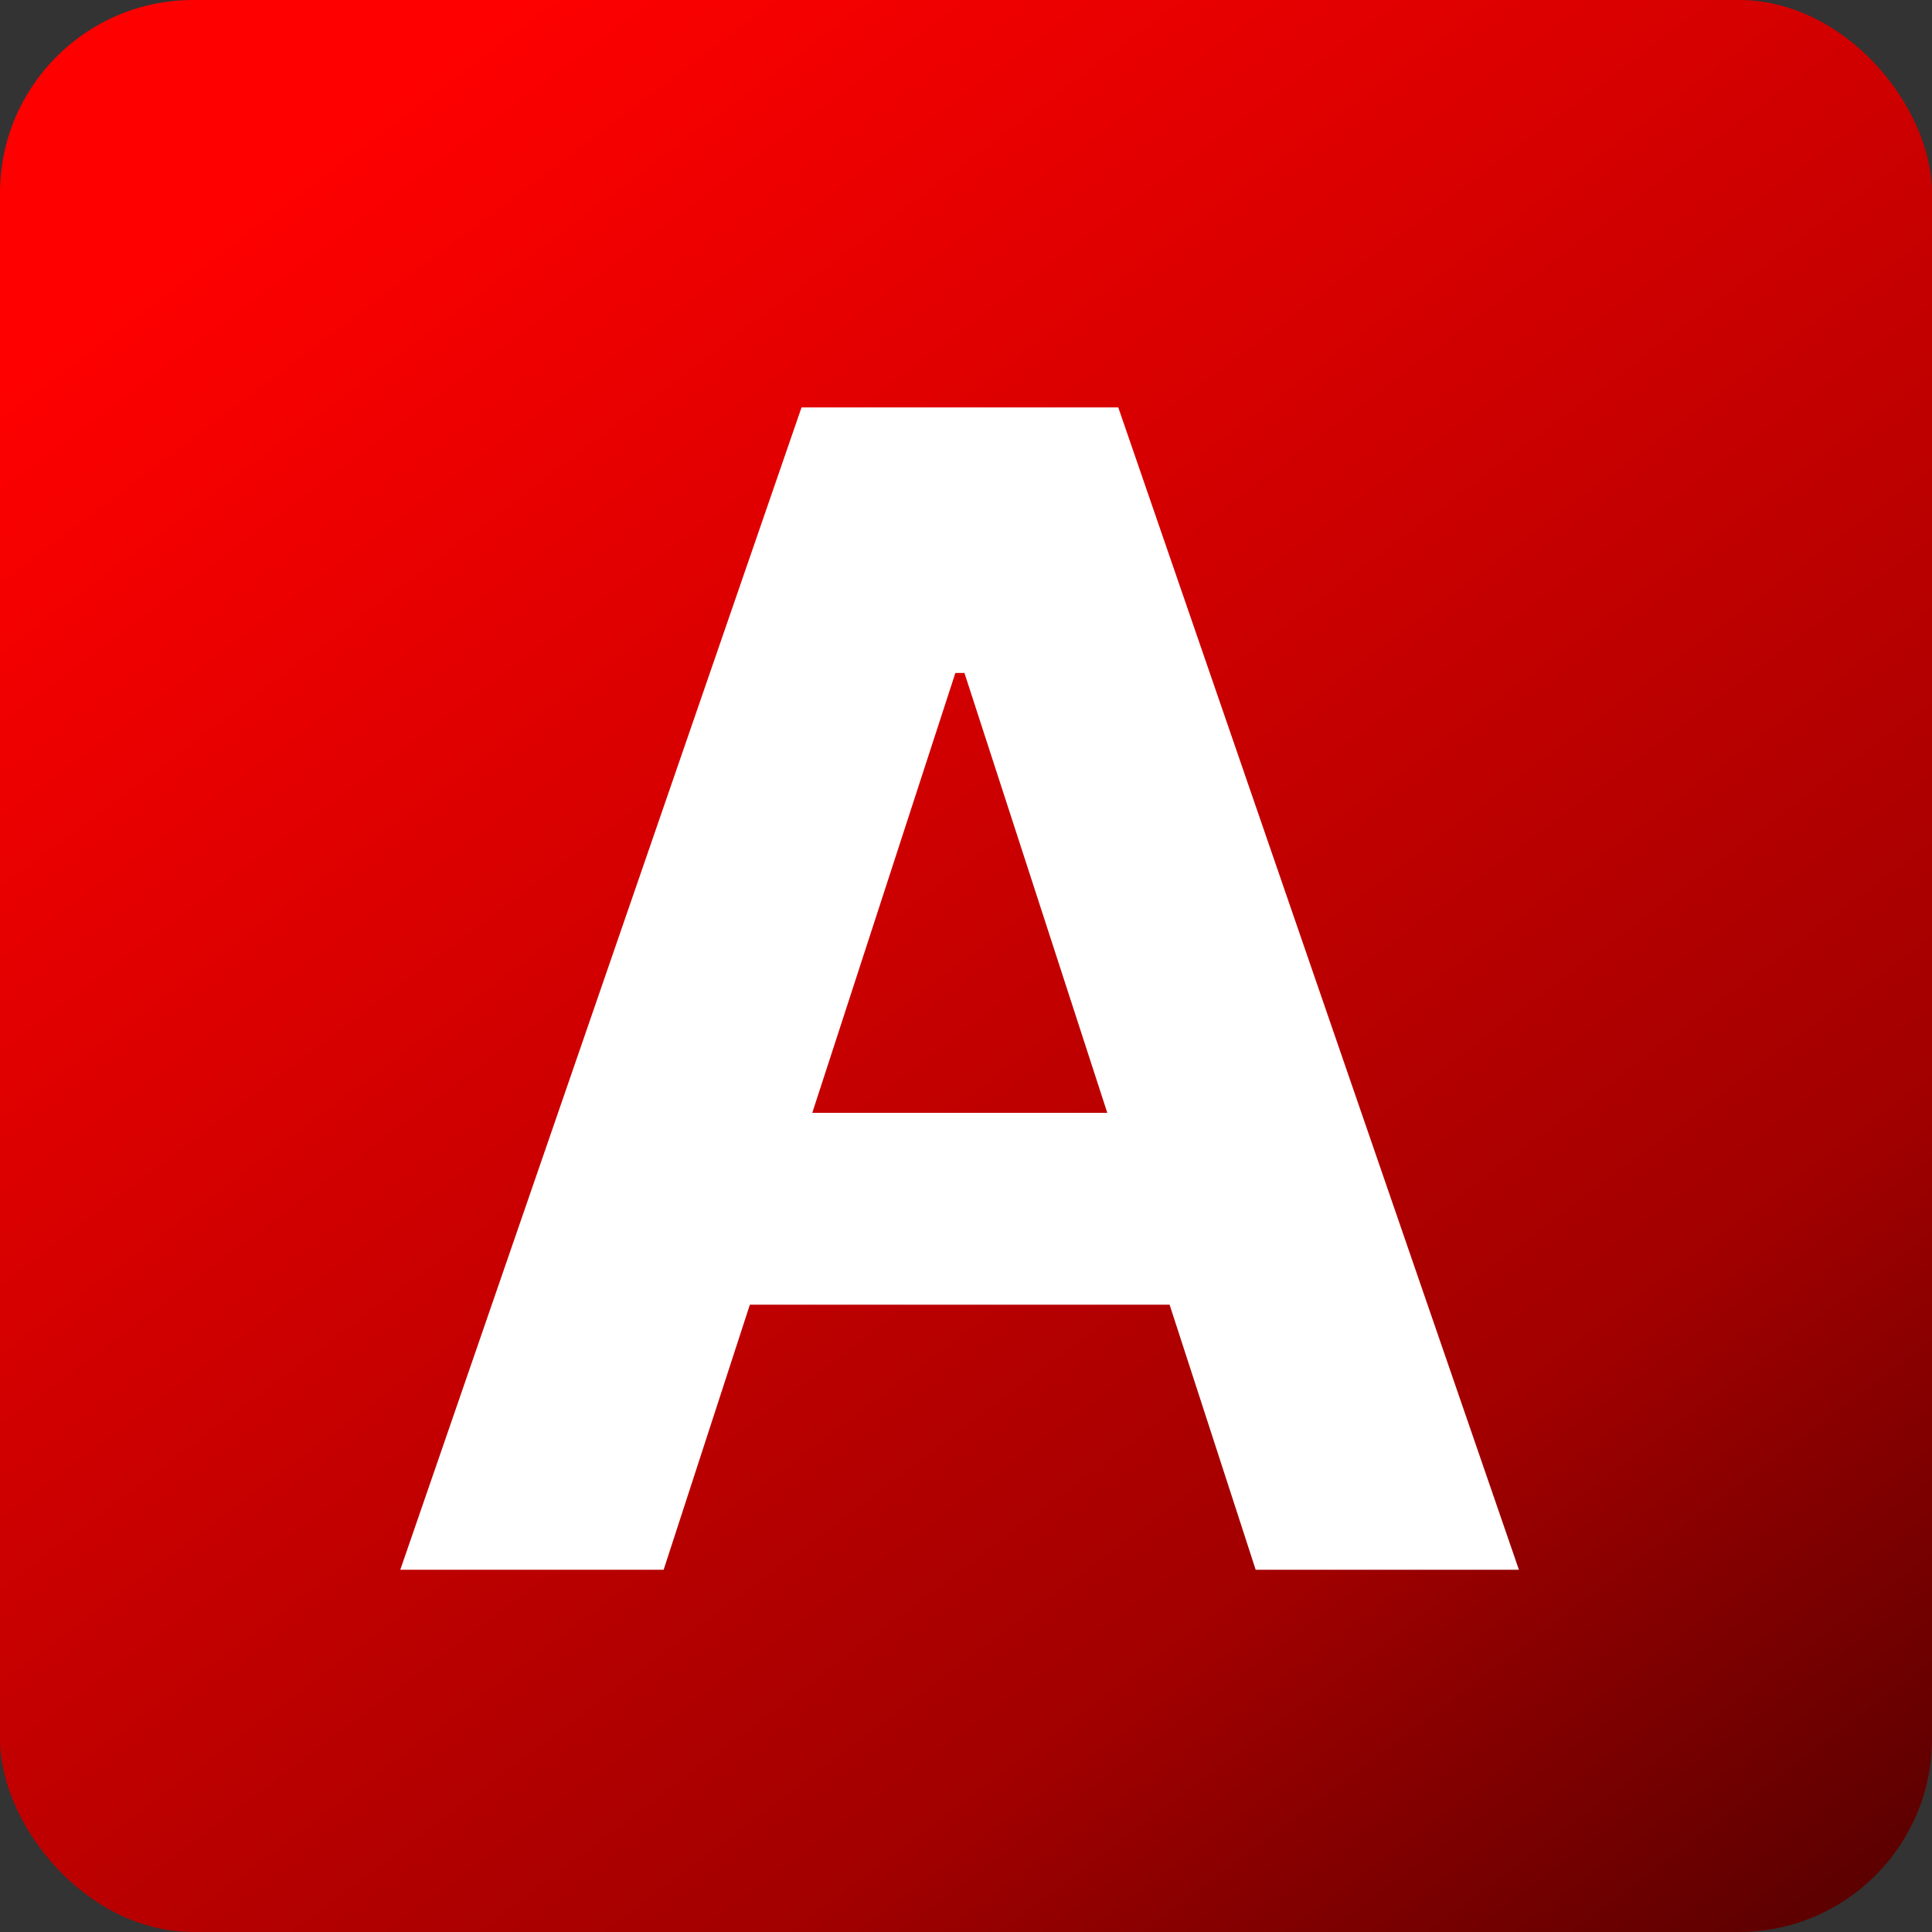 <svg width="16" height="16" viewBox="0 0 16 16" fill="none" xmlns="http://www.w3.org/2000/svg">
<rect x="0" y="0" width="16" height="16" fill="#333333" stroke="none"/>
<rect width="16" height="16" rx="1.6" fill="url(#paint0_linear_8_4)"/>
<path d="M5.496 13H3.315L6.638 3.374H9.261L12.579 13H10.399L7.987 5.573H7.912L5.496 13ZM5.36 9.216H10.511V10.805H5.36V9.216Z" fill="white"/>
<defs>
<linearGradient id="paint0_linear_8_4" x1="4" y1="-3.57628e-07" x2="16" y2="16" gradientUnits="userSpaceOnUse">
<stop stop-color="#FF0000"/>
<stop offset="0.72" stop-color="#A20000"/>
<stop offset="1" stop-color="#530000"/>
</linearGradient>
</defs>
</svg>
